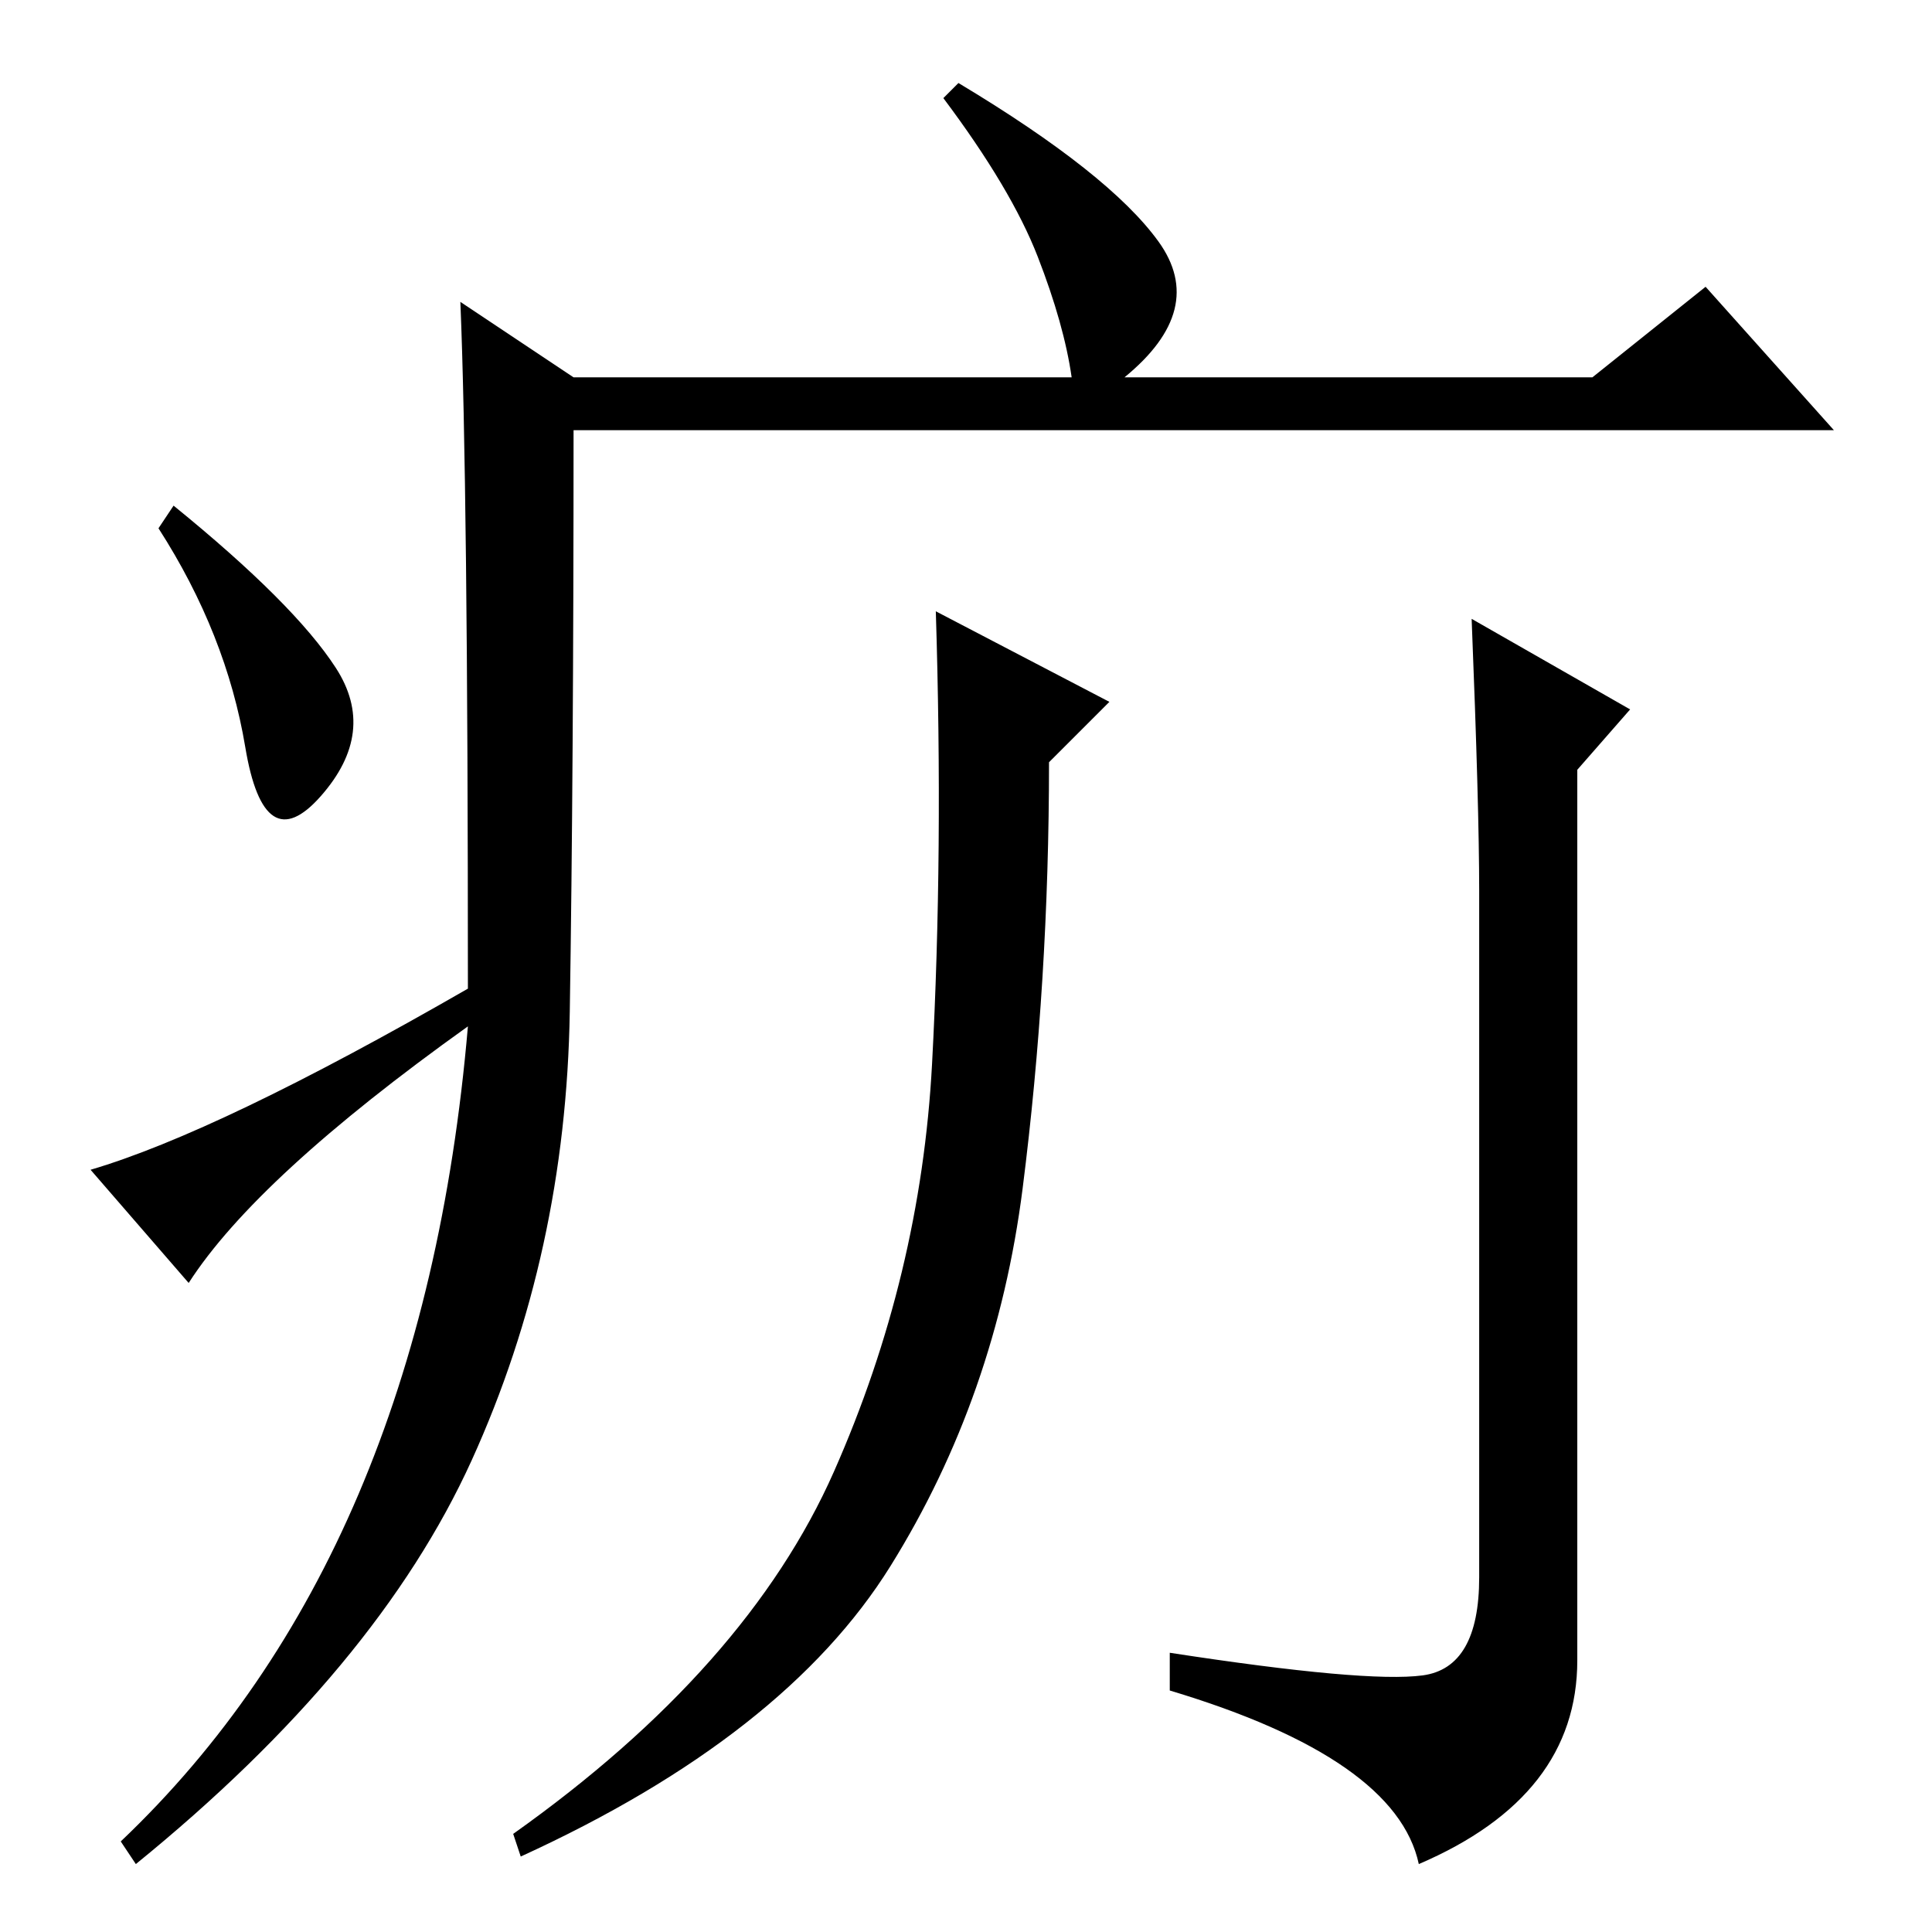 <?xml version="1.0" standalone="no"?>
<!DOCTYPE svg PUBLIC "-//W3C//DTD SVG 1.1//EN" "http://www.w3.org/Graphics/SVG/1.1/DTD/svg11.dtd" >
<svg xmlns="http://www.w3.org/2000/svg" xmlns:xlink="http://www.w3.org/1999/xlink" version="1.1" viewBox="0 -36 256 256">
  <g transform="matrix(1 0 0 -1 0 220)">
   <path fill="currentColor"
d="M61 216l15 -10h66q-1 7 -4.5 16t-12.5 21l2 2q20 -12 26.5 -21t-4.5 -18h62l15 12l17 -19h-167q0 -45 -0.5 -77t-13 -59.5t-44.5 -53.5l-2 3q40 38 46 108q-28 -20 -37 -34l-13 15q17 5 50 24q0 67 -1 91zM44.5 167.5q5.5 -8.5 -2 -17t-10 6.5t-11.5 29l2 3
q16 -13 21.5 -21.5zM139 155q0 -29 -3.5 -56.5t-17.5 -50t-49 -38.5l-1 3q31 22 42.5 48t13 54t0.5 60l23 -12zM196 138q0 11 -1 36l21 -12l-7 -8v-118q0 -18 -21 -27q-3 14 -33 23v5q26 -4 33.5 -3t7.5 13v91z" />
  </g>

</svg>
